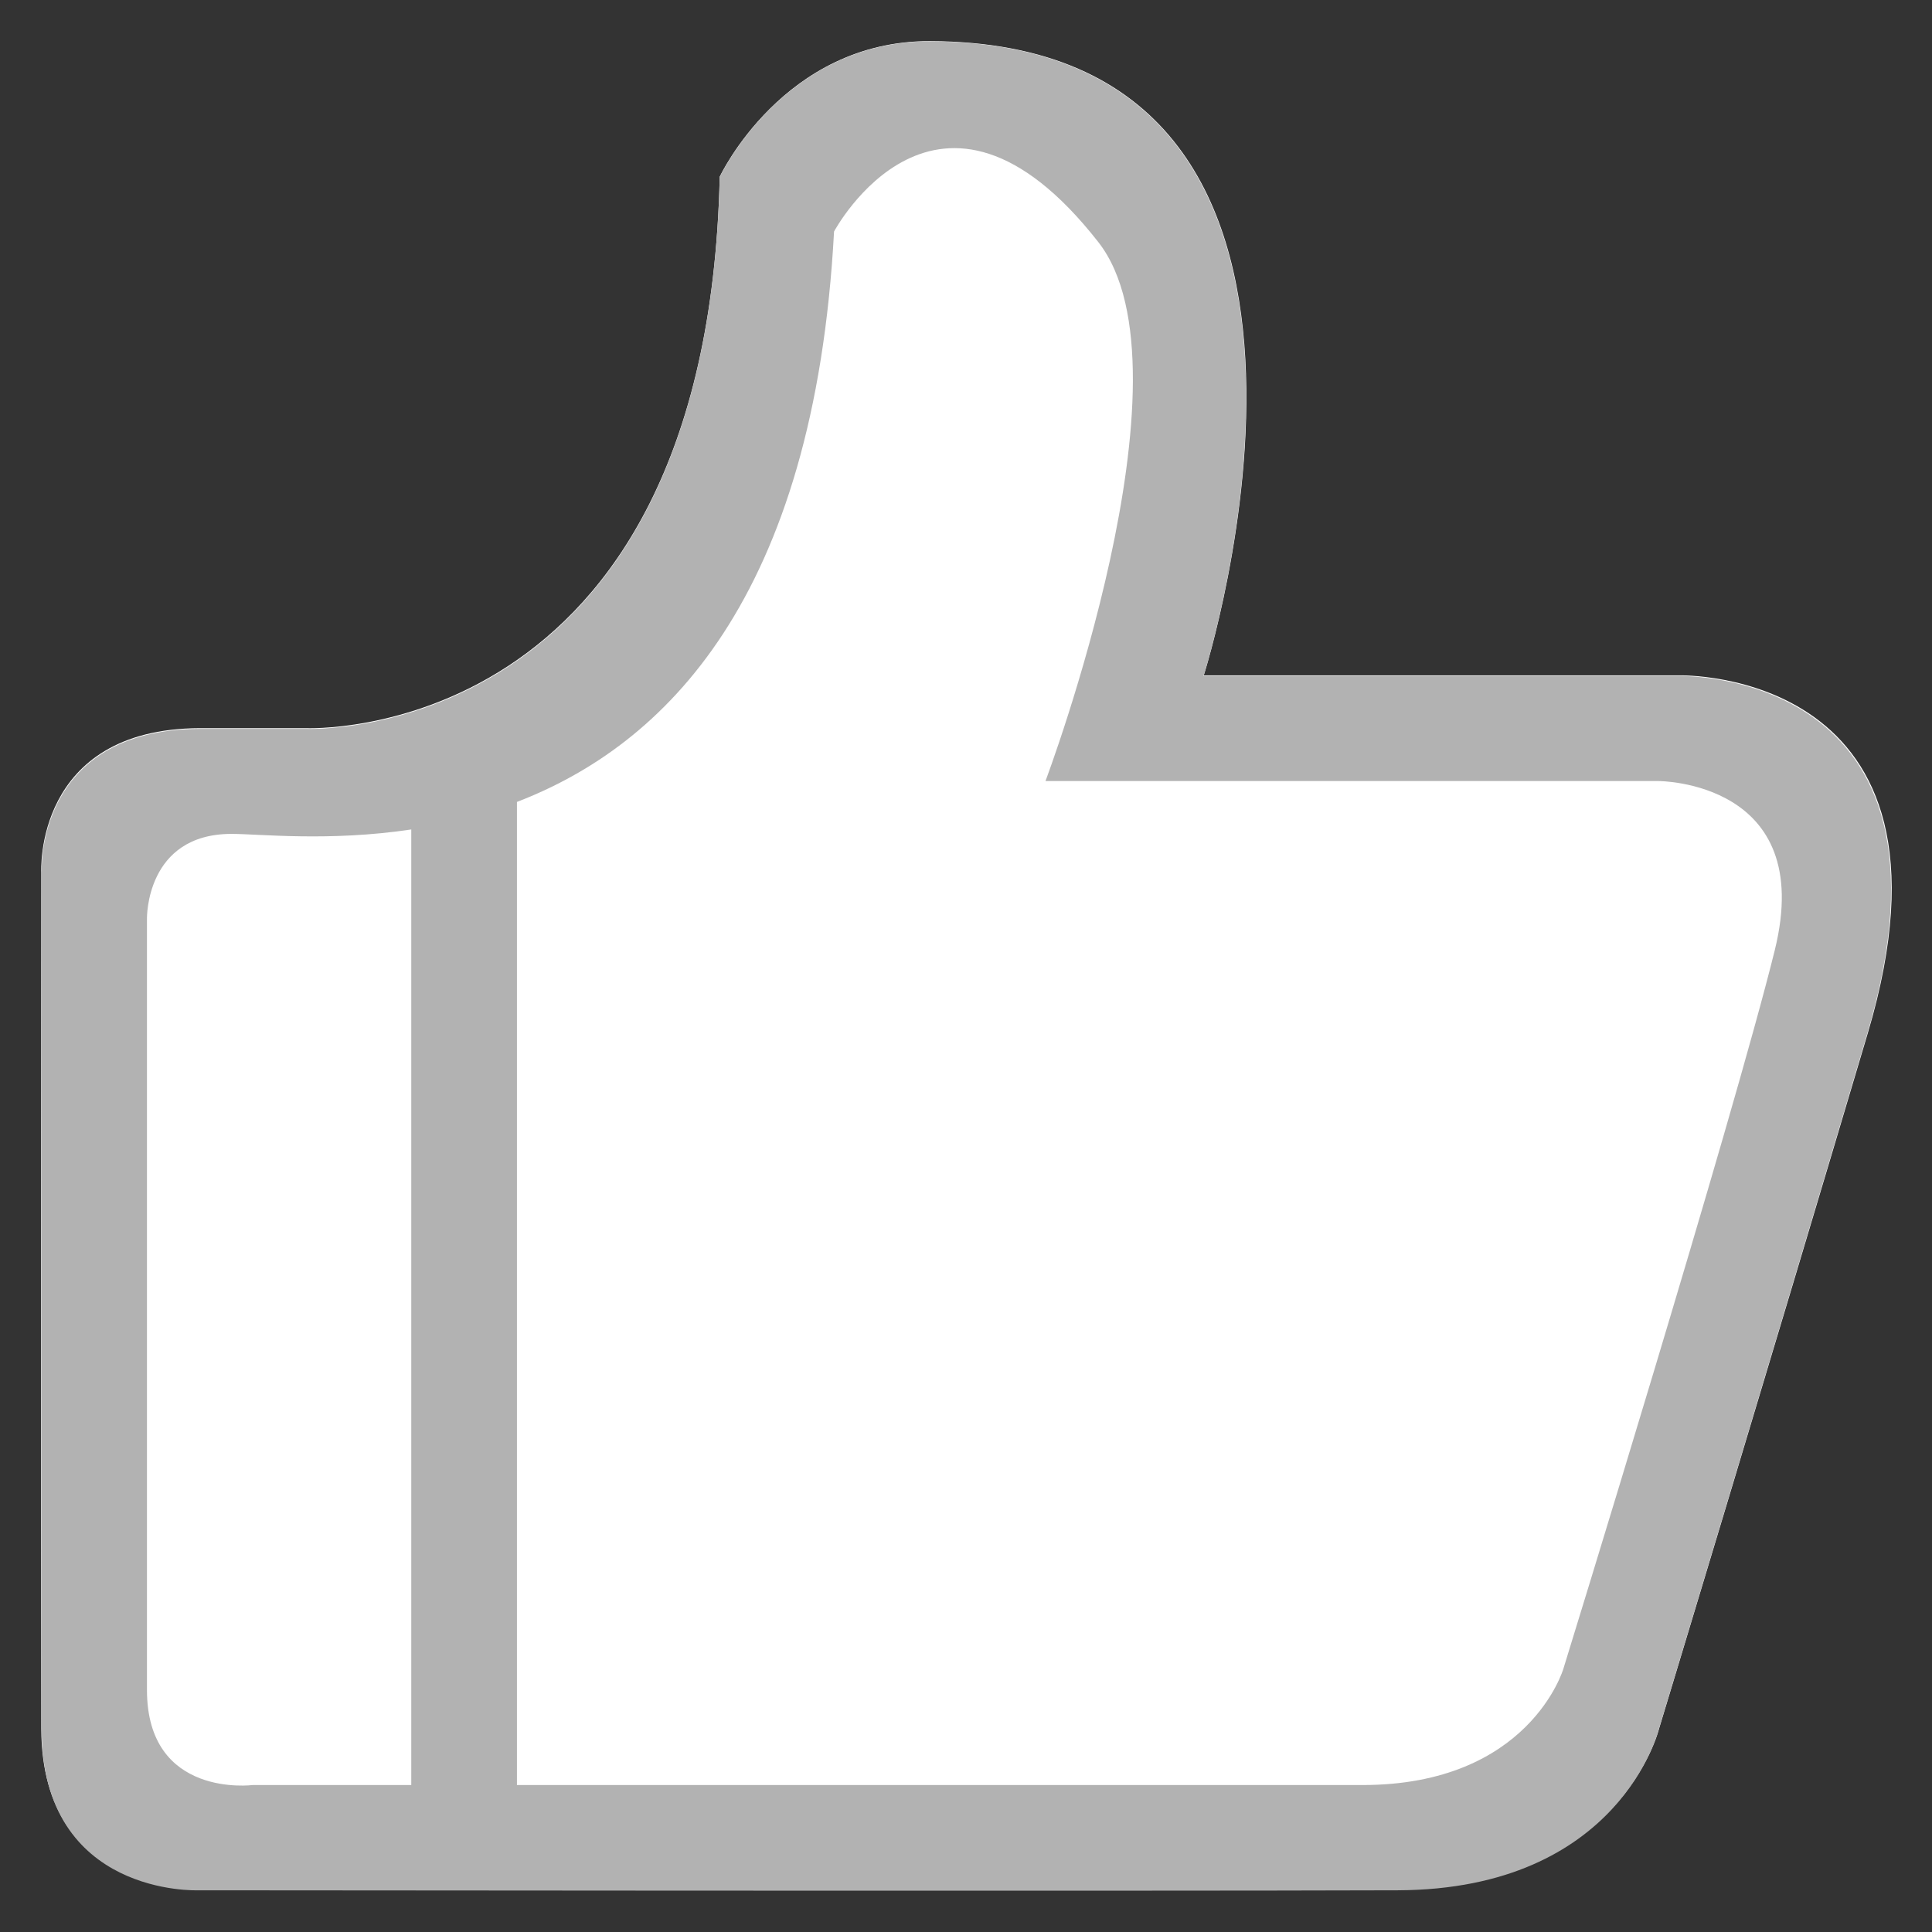 <svg
              xmlns="http://www.w3.org/2000/svg"
              width="100"
              height="100"
              viewBox="0 0 1024 1024"
            >
              <rect x="0" y="0" width="1024" height="1024" fill="#333333" stroke="none"/>
              <path
                d="M890.092 357.962h-252.062s107.07-335.354-145.075-336.166c-77.719-0.252-111.495 71.866-111.495 71.866C374.71 395.828 161.915 385.941 161.915 385.941H105.901c-88.138 0.308-84.021 76.403-84.021 76.403S21.656 822.288 21.88 916.139c0.196 88.53 82.984 85.085 82.984 85.085s497.71 0.504 636.203 0c117.741-0.448 138.298-85.085 138.298-85.085s57.638-190.25 110.655-368.71C1047.519 353.873 890.092 357.962 890.092 357.962z"
                fill="#ffffff"
              ></path>
              <path
                d="M889.812 358.298h-251.922s107.014-335.522-144.991-336.362c-77.691-0.252-111.439 71.922-111.439 71.922-6.75 302.334-219.434 292.447-219.434 292.447H106.041c-88.11 0.308-83.964 76.431-83.964 76.431s-0.224 360.14 0 454.019c0.196 88.558 82.928 85.141 82.928 85.141s497.457 0.504 635.867 0c117.685-0.448 138.242-85.141 138.242-85.141s57.61-190.334 110.571-368.906c57.47-193.639-99.872-189.55-99.872-189.55zM77.894 895.694V486.794S77.138 441.983 122.733 441.983c14.788 0 51.617 4.201 95.251-2.353V946.106h-84.021S77.894 953.332 77.894 895.694z m862.779-392.096c-22.153 89.734-112.055 380.893-112.055 380.893s-18.008 61.615-106.454 61.615H273.998V425.039c77.943-29.967 157.566-107.266 168.069-302.334 0 0 55.005-103.065 140.062 5.601 53.801 68.729-28.007 285.67-28.007 285.67h324.935c-0.028 0 83.768-0.112 61.615 89.622z"
                fill="#b2b2b2"
              ></path>
</svg>